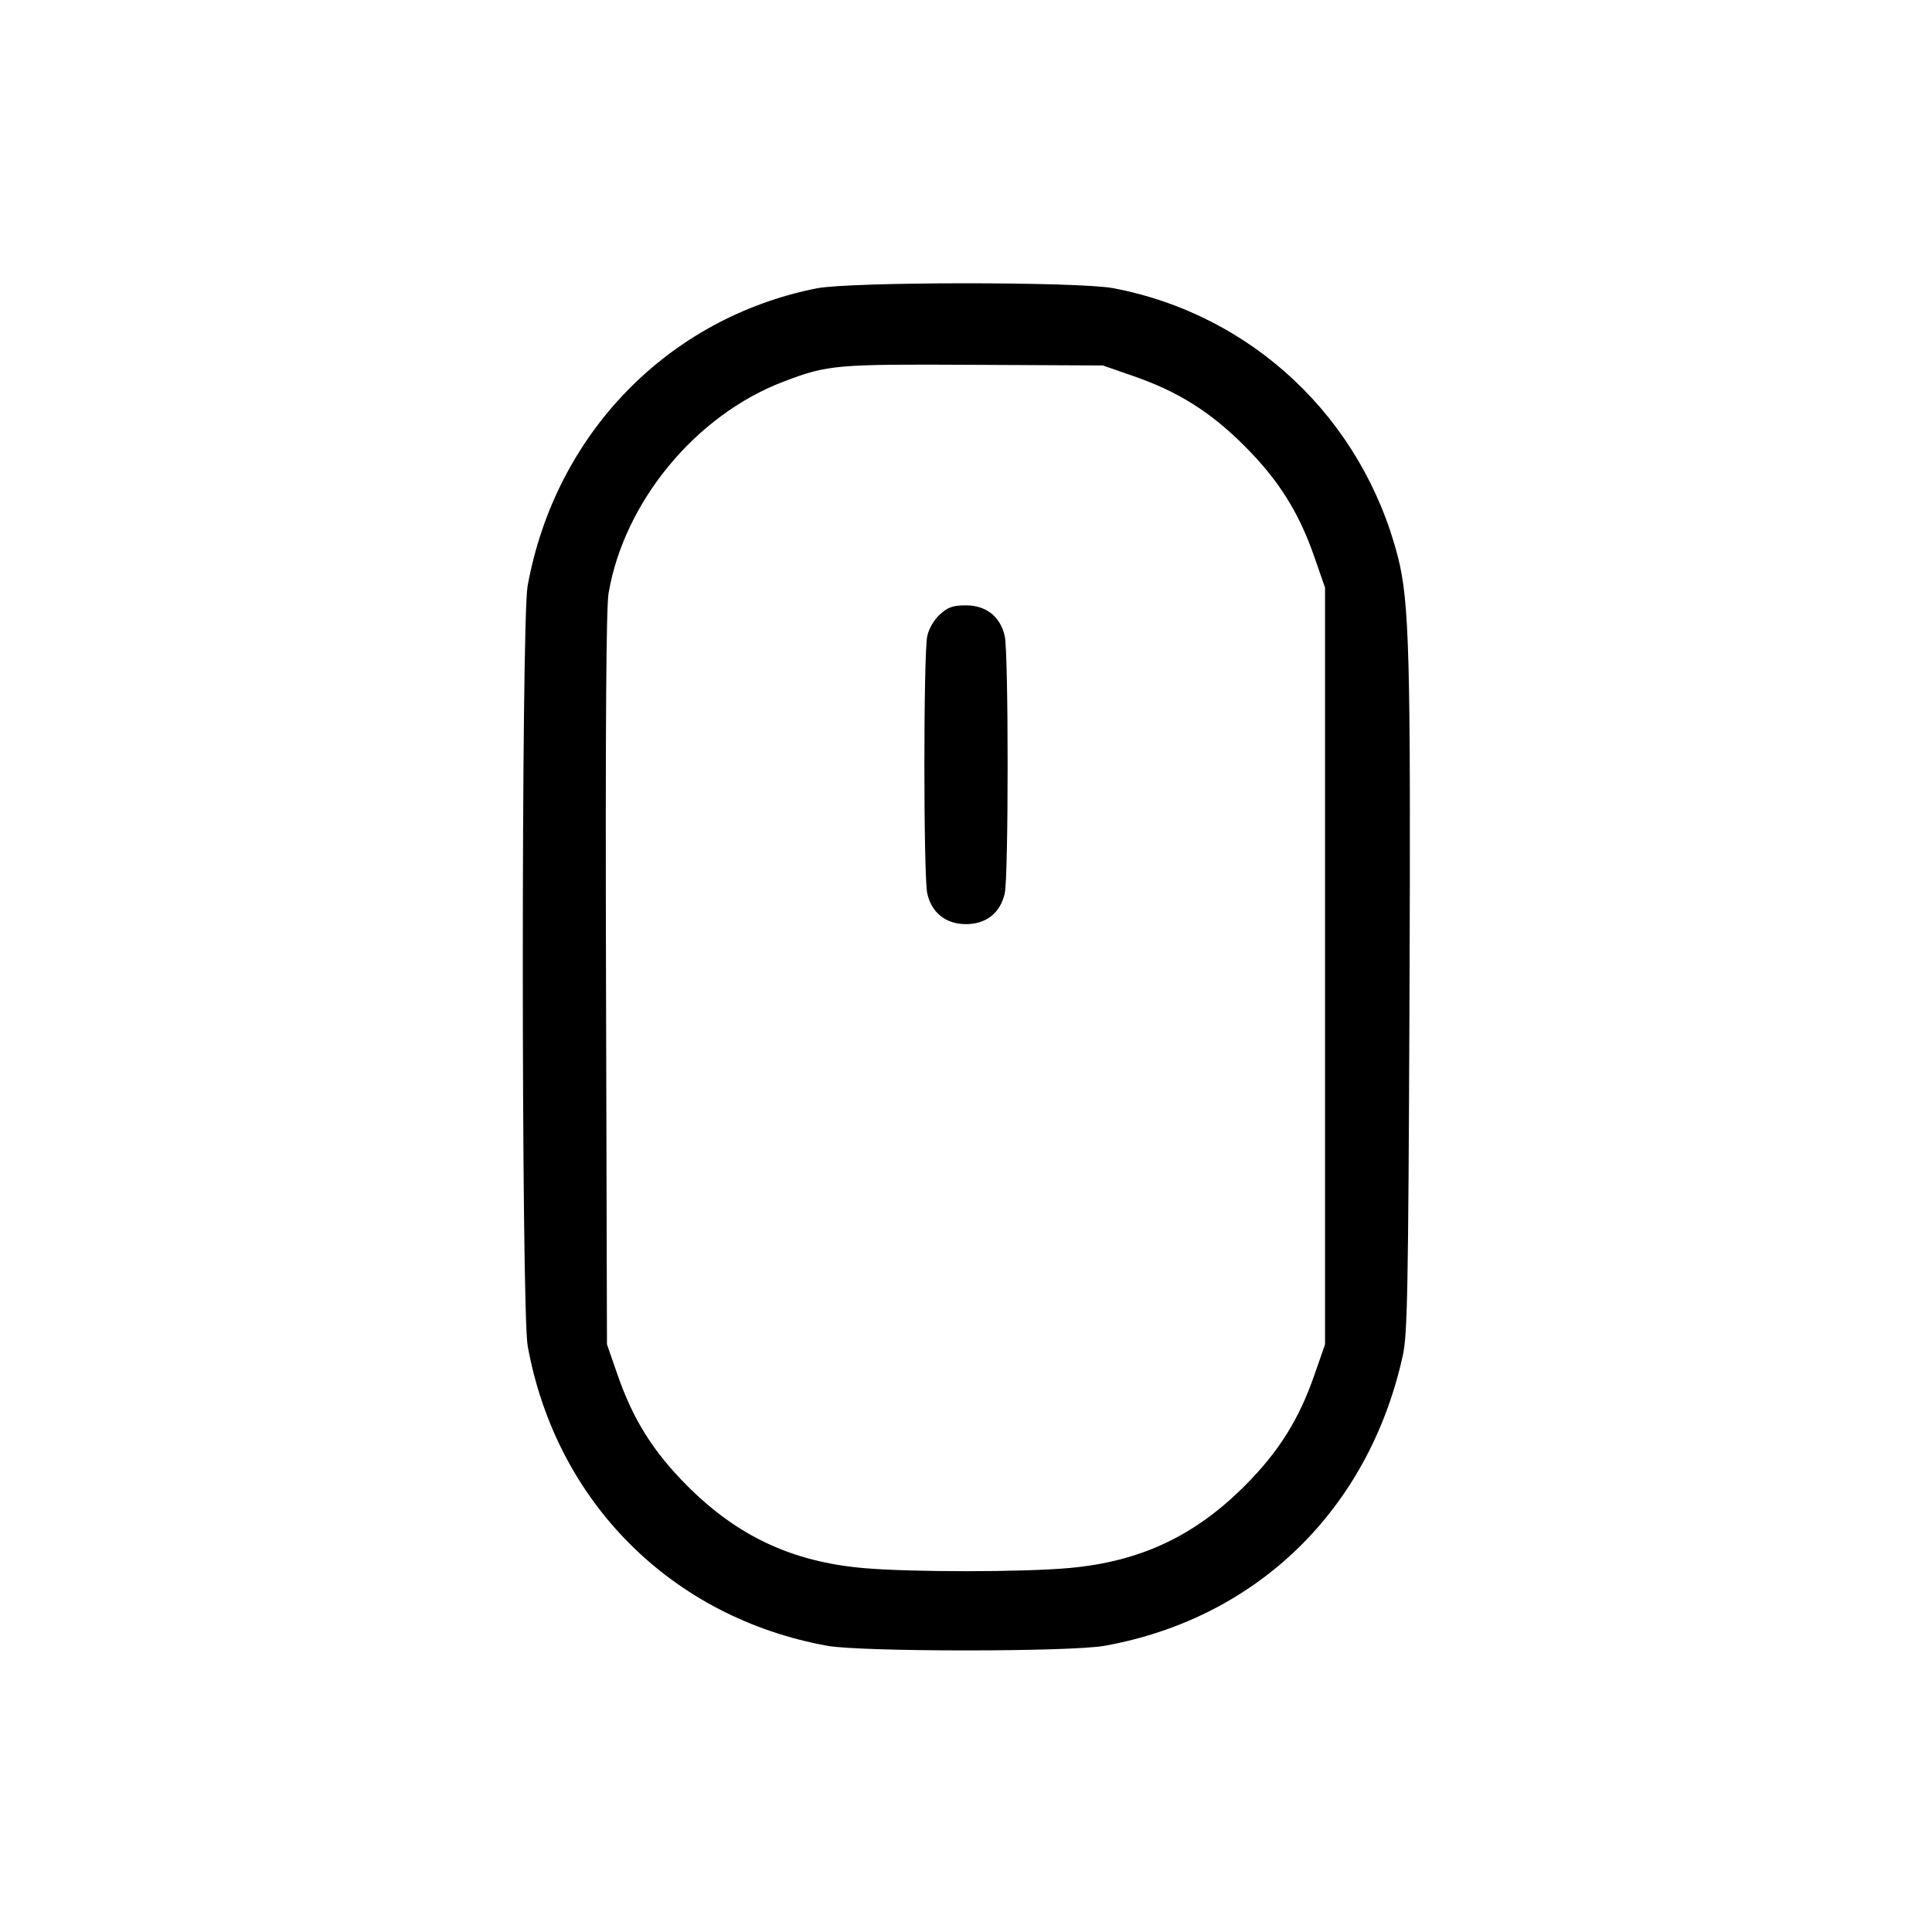<svg xmlns="http://www.w3.org/2000/svg" class="icon icon-tabler icon-tabler-mouse" width="24" height="24" viewBox="0 0 24 24" stroke-width="1" stroke="currentColor" fill="none" stroke-linecap="round" stroke-linejoin="round"><path d="M10.145 3.582 C 8.297 3.949,6.896 5.392,6.554 7.280 C 6.474 7.722,6.475 16.280,6.555 16.720 C 6.907 18.659,8.345 20.096,10.280 20.445 C 10.701 20.521,13.298 20.521,13.720 20.445 C 15.614 20.105,17.005 18.751,17.426 16.839 C 17.484 16.575,17.494 16.056,17.509 12.425 C 17.526 8.134,17.508 7.474,17.364 6.913 C 16.921 5.195,15.557 3.908,13.830 3.580 C 13.396 3.498,10.562 3.499,10.145 3.582 M14.080 4.672 C 14.635 4.864,15.037 5.117,15.460 5.540 C 15.883 5.963,16.136 6.365,16.328 6.920 L 16.460 7.300 16.460 12.000 L 16.460 16.700 16.328 17.080 C 16.136 17.635,15.883 18.037,15.460 18.460 C 14.835 19.085,14.158 19.401,13.276 19.479 C 12.690 19.531,11.310 19.531,10.724 19.479 C 9.842 19.401,9.165 19.085,8.540 18.460 C 8.117 18.037,7.864 17.635,7.672 17.080 L 7.540 16.700 7.528 12.160 C 7.520 9.039,7.530 7.541,7.560 7.368 C 7.755 6.228,8.648 5.151,9.740 4.738 C 10.286 4.531,10.379 4.523,12.100 4.532 L 13.700 4.540 14.080 4.672 M11.679 7.630 C 11.605 7.696,11.541 7.804,11.519 7.900 C 11.471 8.108,11.471 10.892,11.519 11.100 C 11.574 11.341,11.751 11.480,12.000 11.480 C 12.249 11.480,12.426 11.341,12.481 11.100 C 12.529 10.892,12.529 8.108,12.481 7.900 C 12.426 7.659,12.249 7.520,12.000 7.520 C 11.840 7.520,11.778 7.541,11.679 7.630 " stroke="none" fill="black" fill-rule="evenodd"></path></svg>